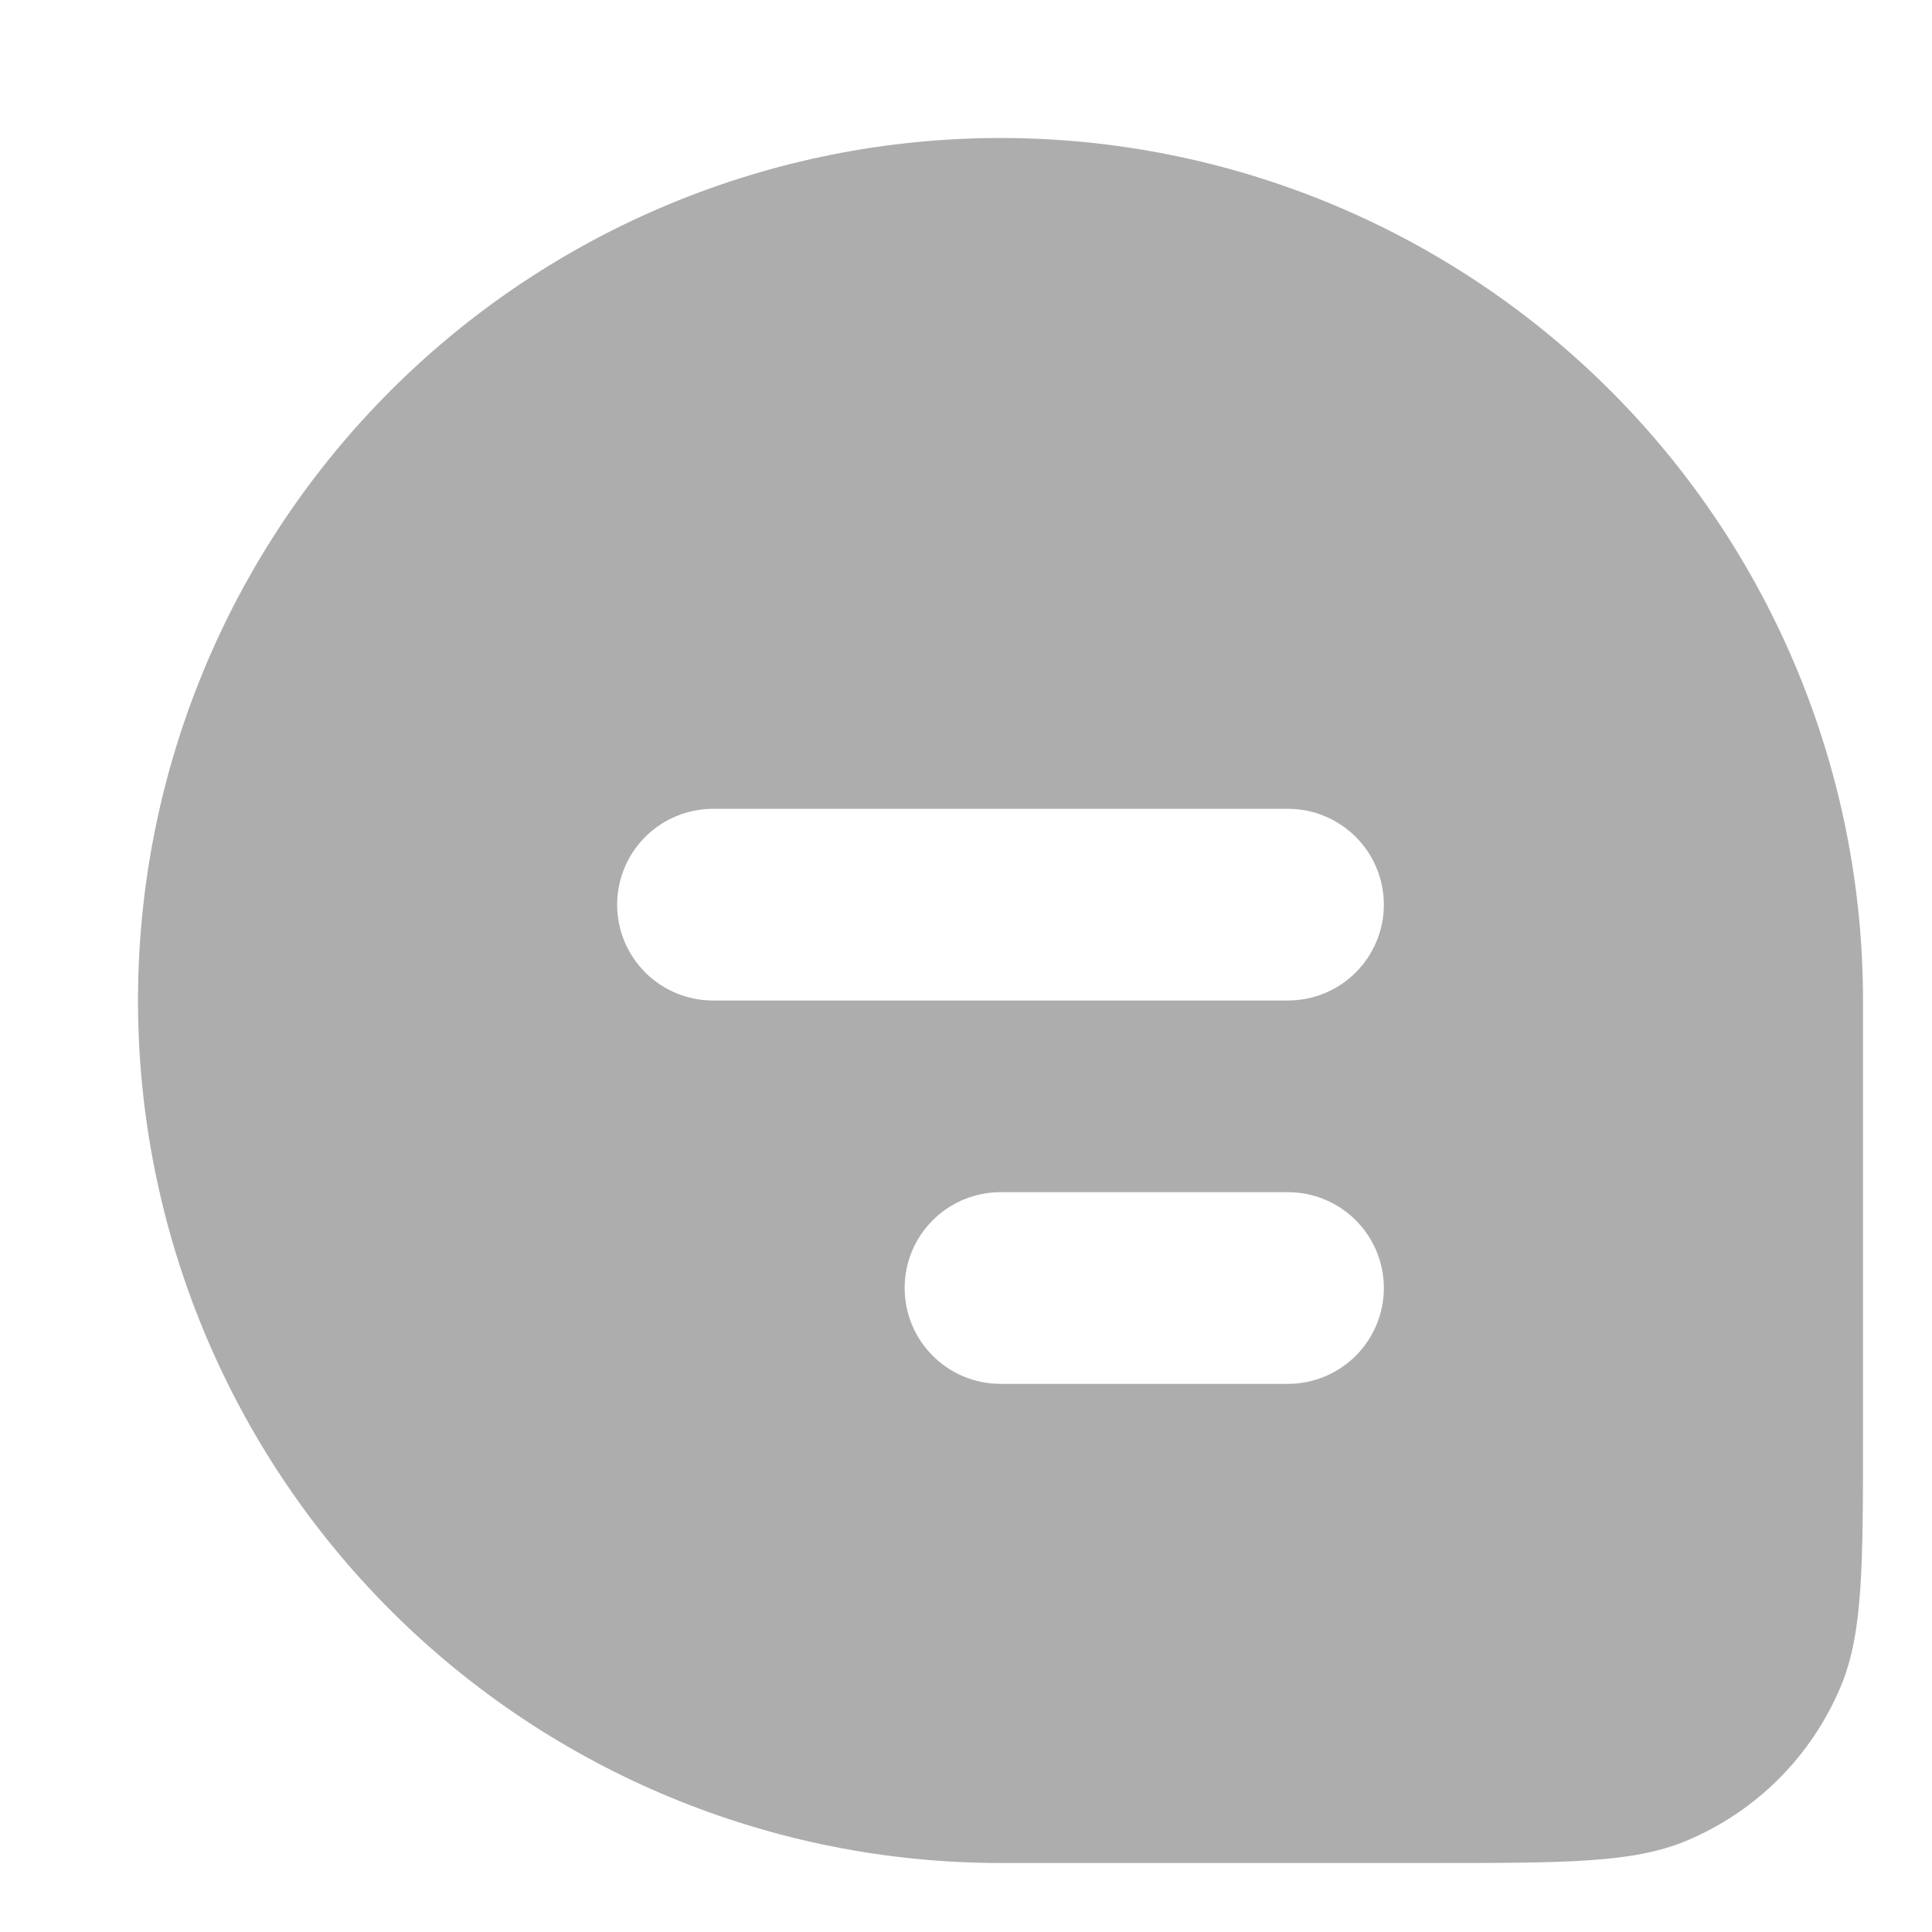 <svg width="28" height="28" viewBox="0 0 28 28" fill="none" xmlns="http://www.w3.org/2000/svg">
<path fill-rule="evenodd" clip-rule="evenodd" d="M14.5 2C11.185 2 8.005 3.317 5.661 5.661C3.317 8.005 2 11.185 2 14.5C2 17.815 3.317 20.995 5.661 23.339C8.005 25.683 11.185 27 14.5 27H20.75C22.692 27 23.663 27 24.428 26.683C24.933 26.474 25.393 26.167 25.78 25.78C26.167 25.393 26.474 24.933 26.683 24.428C27 23.663 27 22.692 27 20.75V14.5C27 11.185 25.683 8.005 23.339 5.661C20.995 3.317 17.815 2 14.5 2ZM8.944 13.111C8.944 12.743 9.091 12.389 9.351 12.129C9.612 11.869 9.965 11.722 10.333 11.722H18.667C19.035 11.722 19.388 11.869 19.649 12.129C19.909 12.389 20.056 12.743 20.056 13.111C20.056 13.479 19.909 13.833 19.649 14.093C19.388 14.354 19.035 14.5 18.667 14.5H10.333C9.965 14.5 9.612 14.354 9.351 14.093C9.091 13.833 8.944 13.479 8.944 13.111ZM13.111 18.667C13.111 18.298 13.257 17.945 13.518 17.685C13.778 17.424 14.132 17.278 14.5 17.278H18.667C19.035 17.278 19.388 17.424 19.649 17.685C19.909 17.945 20.056 18.298 20.056 18.667C20.056 19.035 19.909 19.388 19.649 19.649C19.388 19.909 19.035 20.056 18.667 20.056H14.5C14.132 20.056 13.778 19.909 13.518 19.649C13.257 19.388 13.111 19.035 13.111 18.667Z" fill="#ADADAD"/>
</svg>
